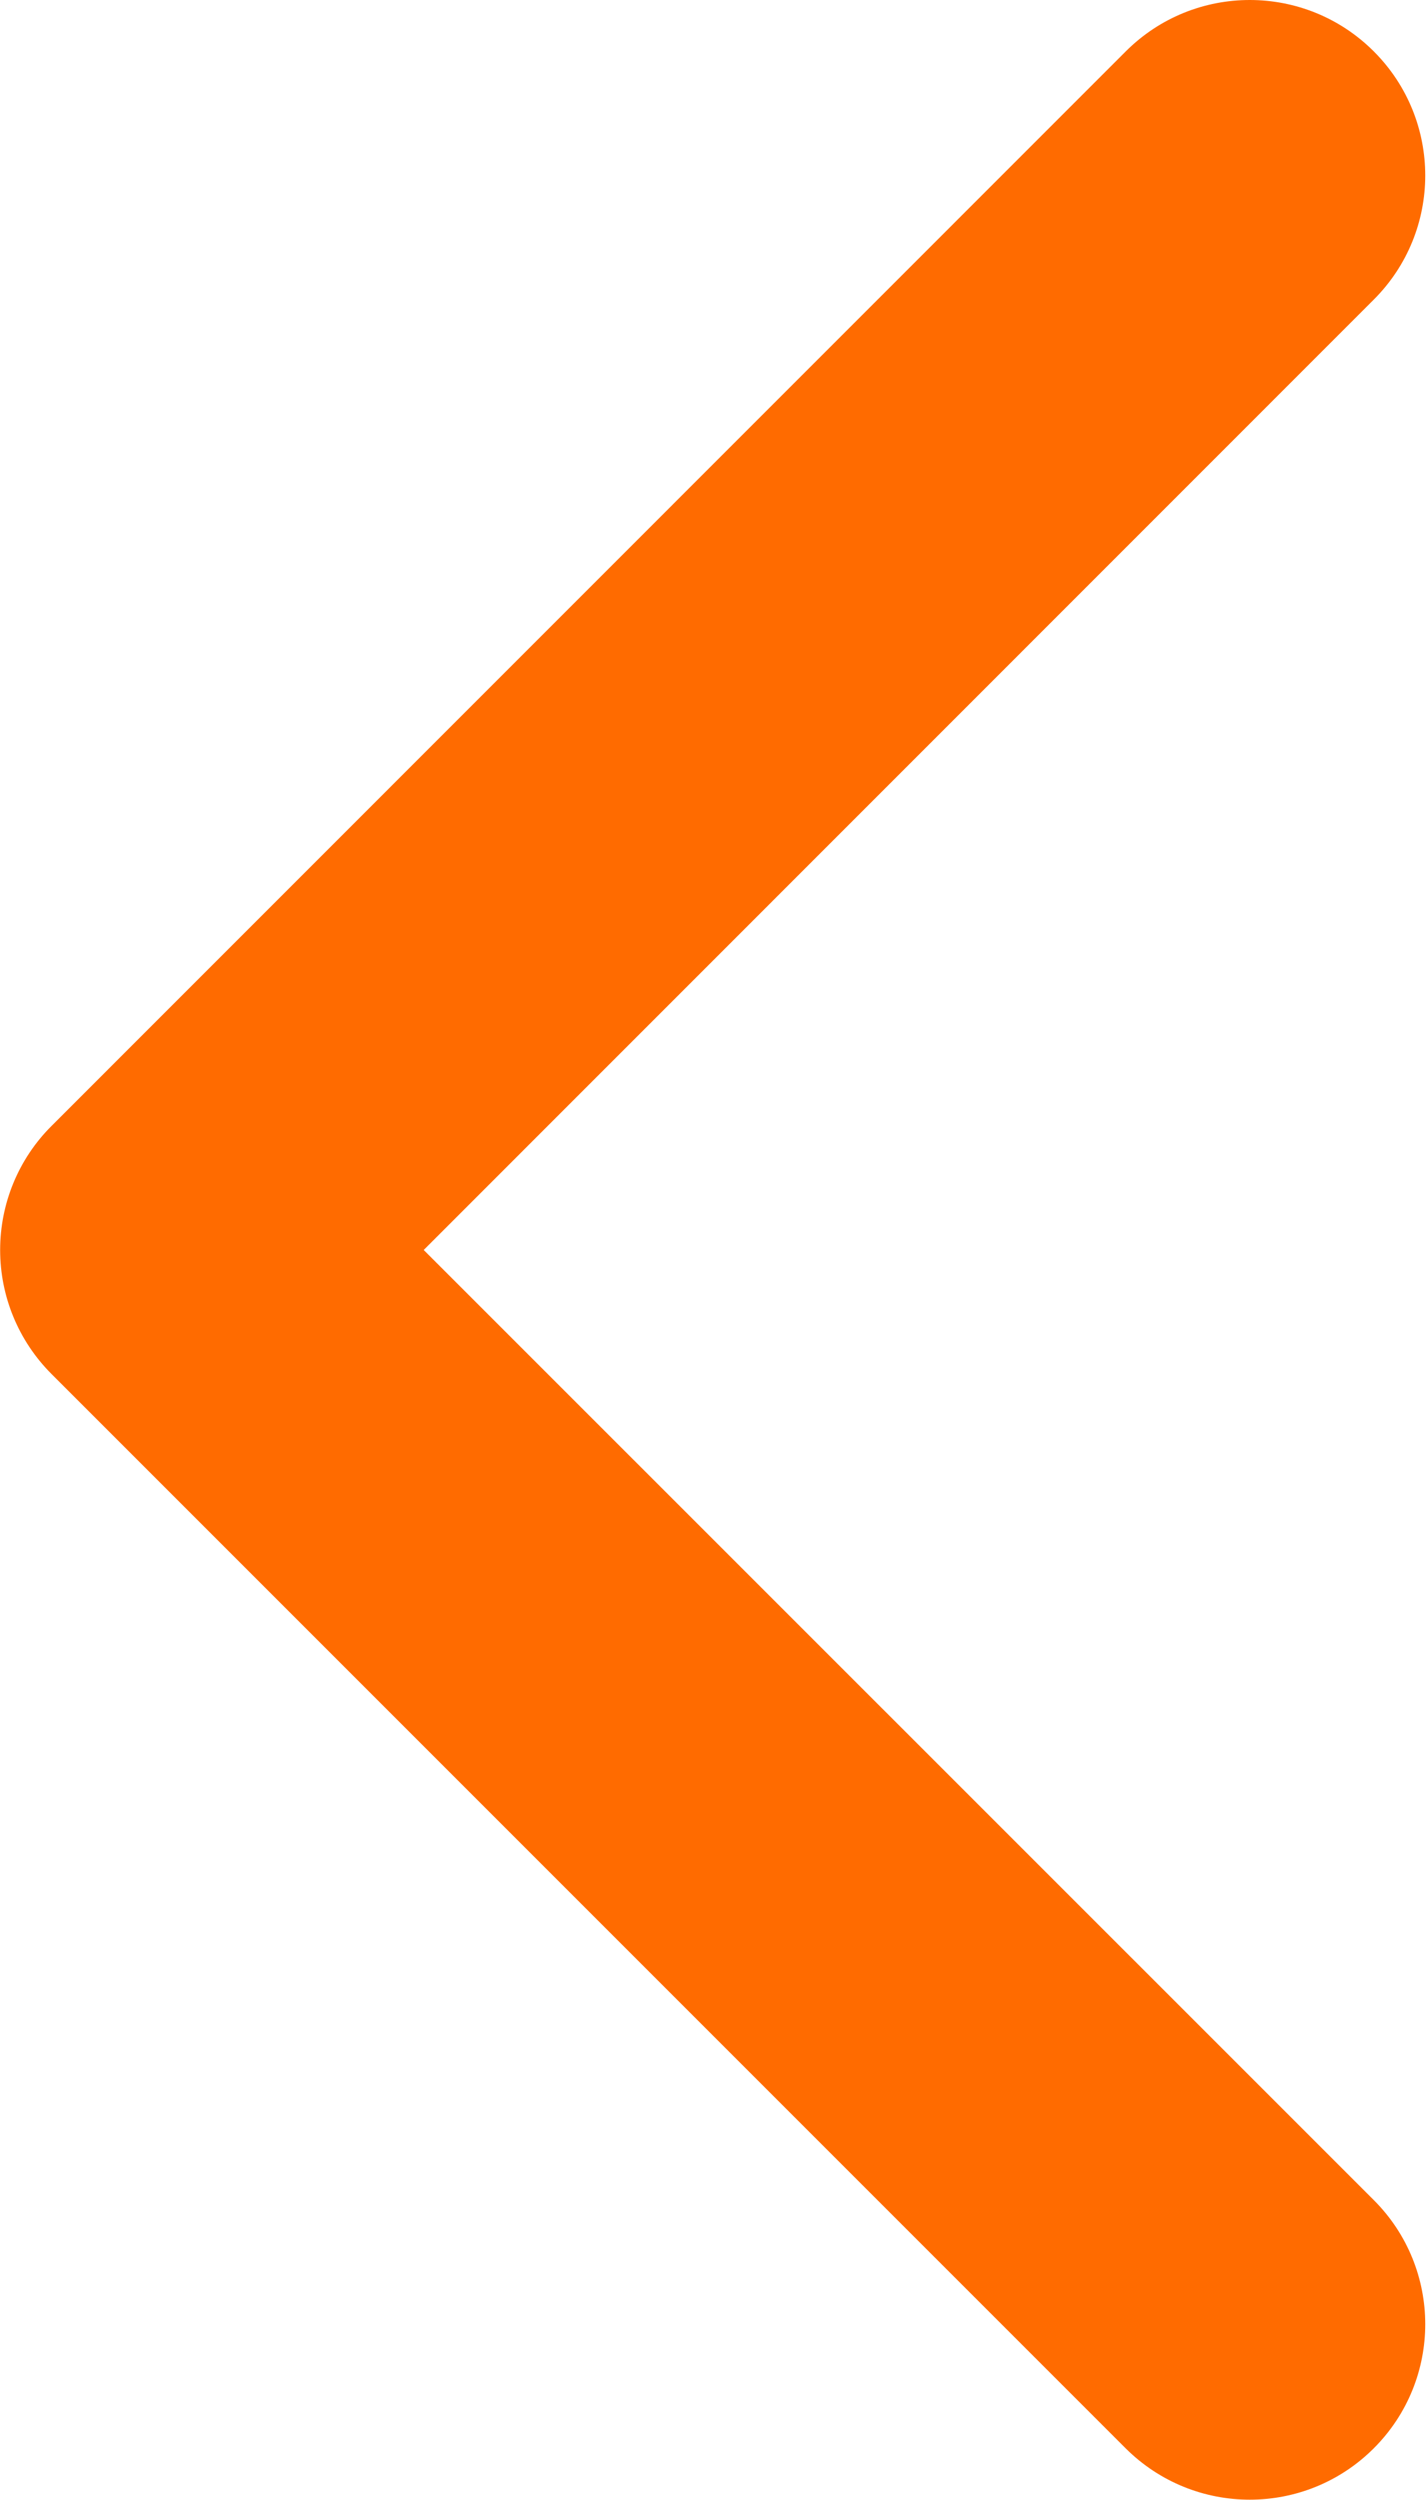 <?xml version="1.0" encoding="utf-8"?>
<!-- Generator: Adobe Illustrator 16.0.4, SVG Export Plug-In . SVG Version: 6.00 Build 0)  -->
<!DOCTYPE svg PUBLIC "-//W3C//DTD SVG 1.1 Tiny//EN" "http://www.w3.org/Graphics/SVG/1.1/DTD/svg11-tiny.dtd">
<svg version="1.1" baseProfile="tiny" id="Layer_1" xmlns="http://www.w3.org/2000/svg" xmlns:xlink="http://www.w3.org/1999/xlink"
	 x="0px" y="0px" width="9.831px" height="17.207px" viewBox="0 0 9.831 17.207" xml:space="preserve">
<g>
	<g>
		<path fill="#FF6B00" d="M8.604,17.206c0.309,0,0.618-0.118,0.854-0.354c0.472-0.472,0.472-1.236,0-1.708L2.917,8.604l6.541-6.542
			c0.472-0.472,0.472-1.236,0-1.708s-1.236-0.472-1.708,0L0.355,7.75C0.128,7.976,0.001,8.283,0.001,8.604s0.127,0.627,0.354,0.854
			l7.395,7.395C7.986,17.088,8.295,17.206,8.604,17.206z"/>
	</g>
</g>
</svg>
